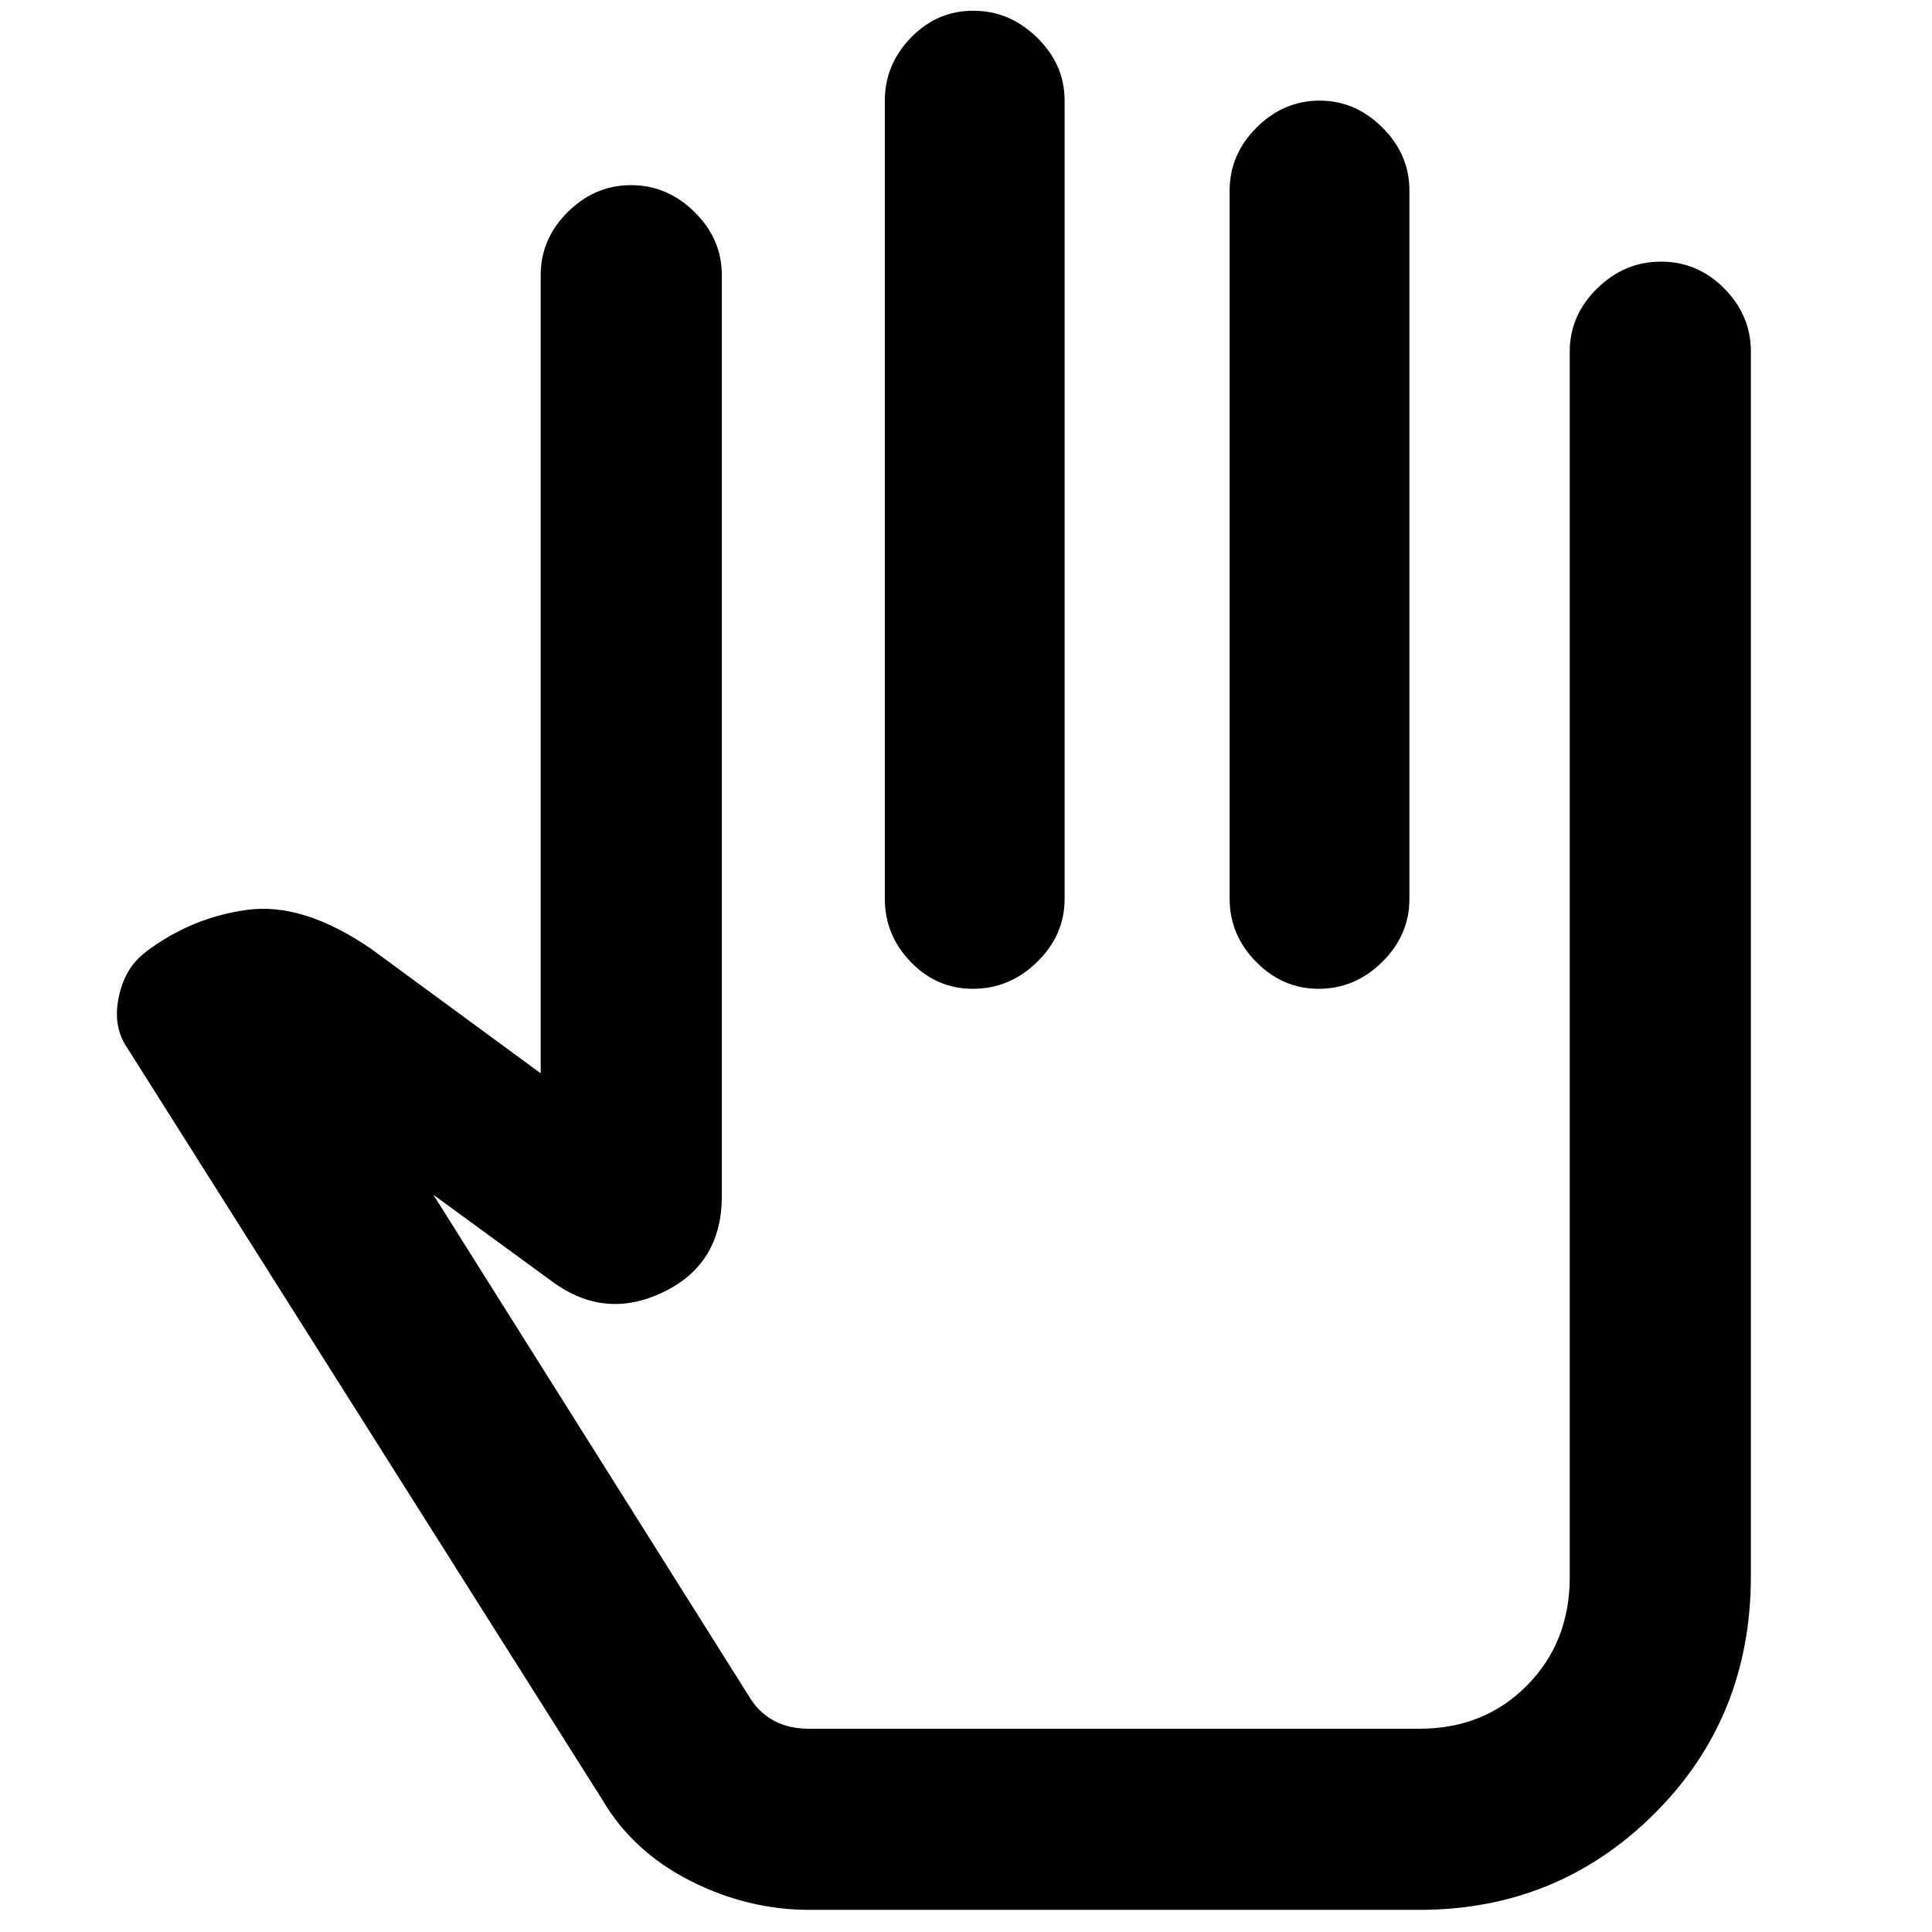 <svg xmlns="http://www.w3.org/2000/svg" height="40" viewBox="0 -960 960 960" width="40"><path d="M402.29-11q-30.84 0-59.33-14.46-28.5-14.46-43.63-40.21L63-439.67Q56-450 59-464.5q3-14.5 13.09-22.17l.33-.33q22.71-17.15 50.48-20.91 27.77-3.76 61.48 19.37l84.29 61.87v-396.66q0-17.94 13.43-31.3Q295.53-868 313.57-868q18.03 0 31.56 13.37 13.54 13.36 13.54 31.3v457.66q0 33.69-29 47.68-29 13.99-55-5.01l-59.34-43.33 157.88 250.88q4.46 6.78 11.68 10.62Q392.12-101 402-101H705.33q32.11 0 53.39-21.47Q780-143.95 780-176.33v-609q0-17.94 13.57-31.3Q807.14-830 825.37-830t31.43 13.37q13.2 13.36 13.2 31.3v608.55q0 70.29-47.98 118.03Q774.03-11 705.33-11H402.29Zm81.35-943.67q18.04 0 31.7 13.37T529-910v396.67q0 17.93-13.63 31.3-13.63 13.36-31.95 13.36-18.04 0-30.89-13.36-12.86-13.37-12.86-31.3V-910q0-17.93 12.97-31.3 12.97-13.37 31-13.37ZM655.77-910q17.7 0 31.13 13.37 13.43 13.36 13.43 31.3v352q0 17.93-13.49 31.3-13.5 13.36-31.62 13.36-17.84 0-31.03-13.36Q611-495.4 611-513.33v-352q0-17.94 13.4-31.3Q637.79-910 655.77-910ZM497.33-285.67Z"/></svg>